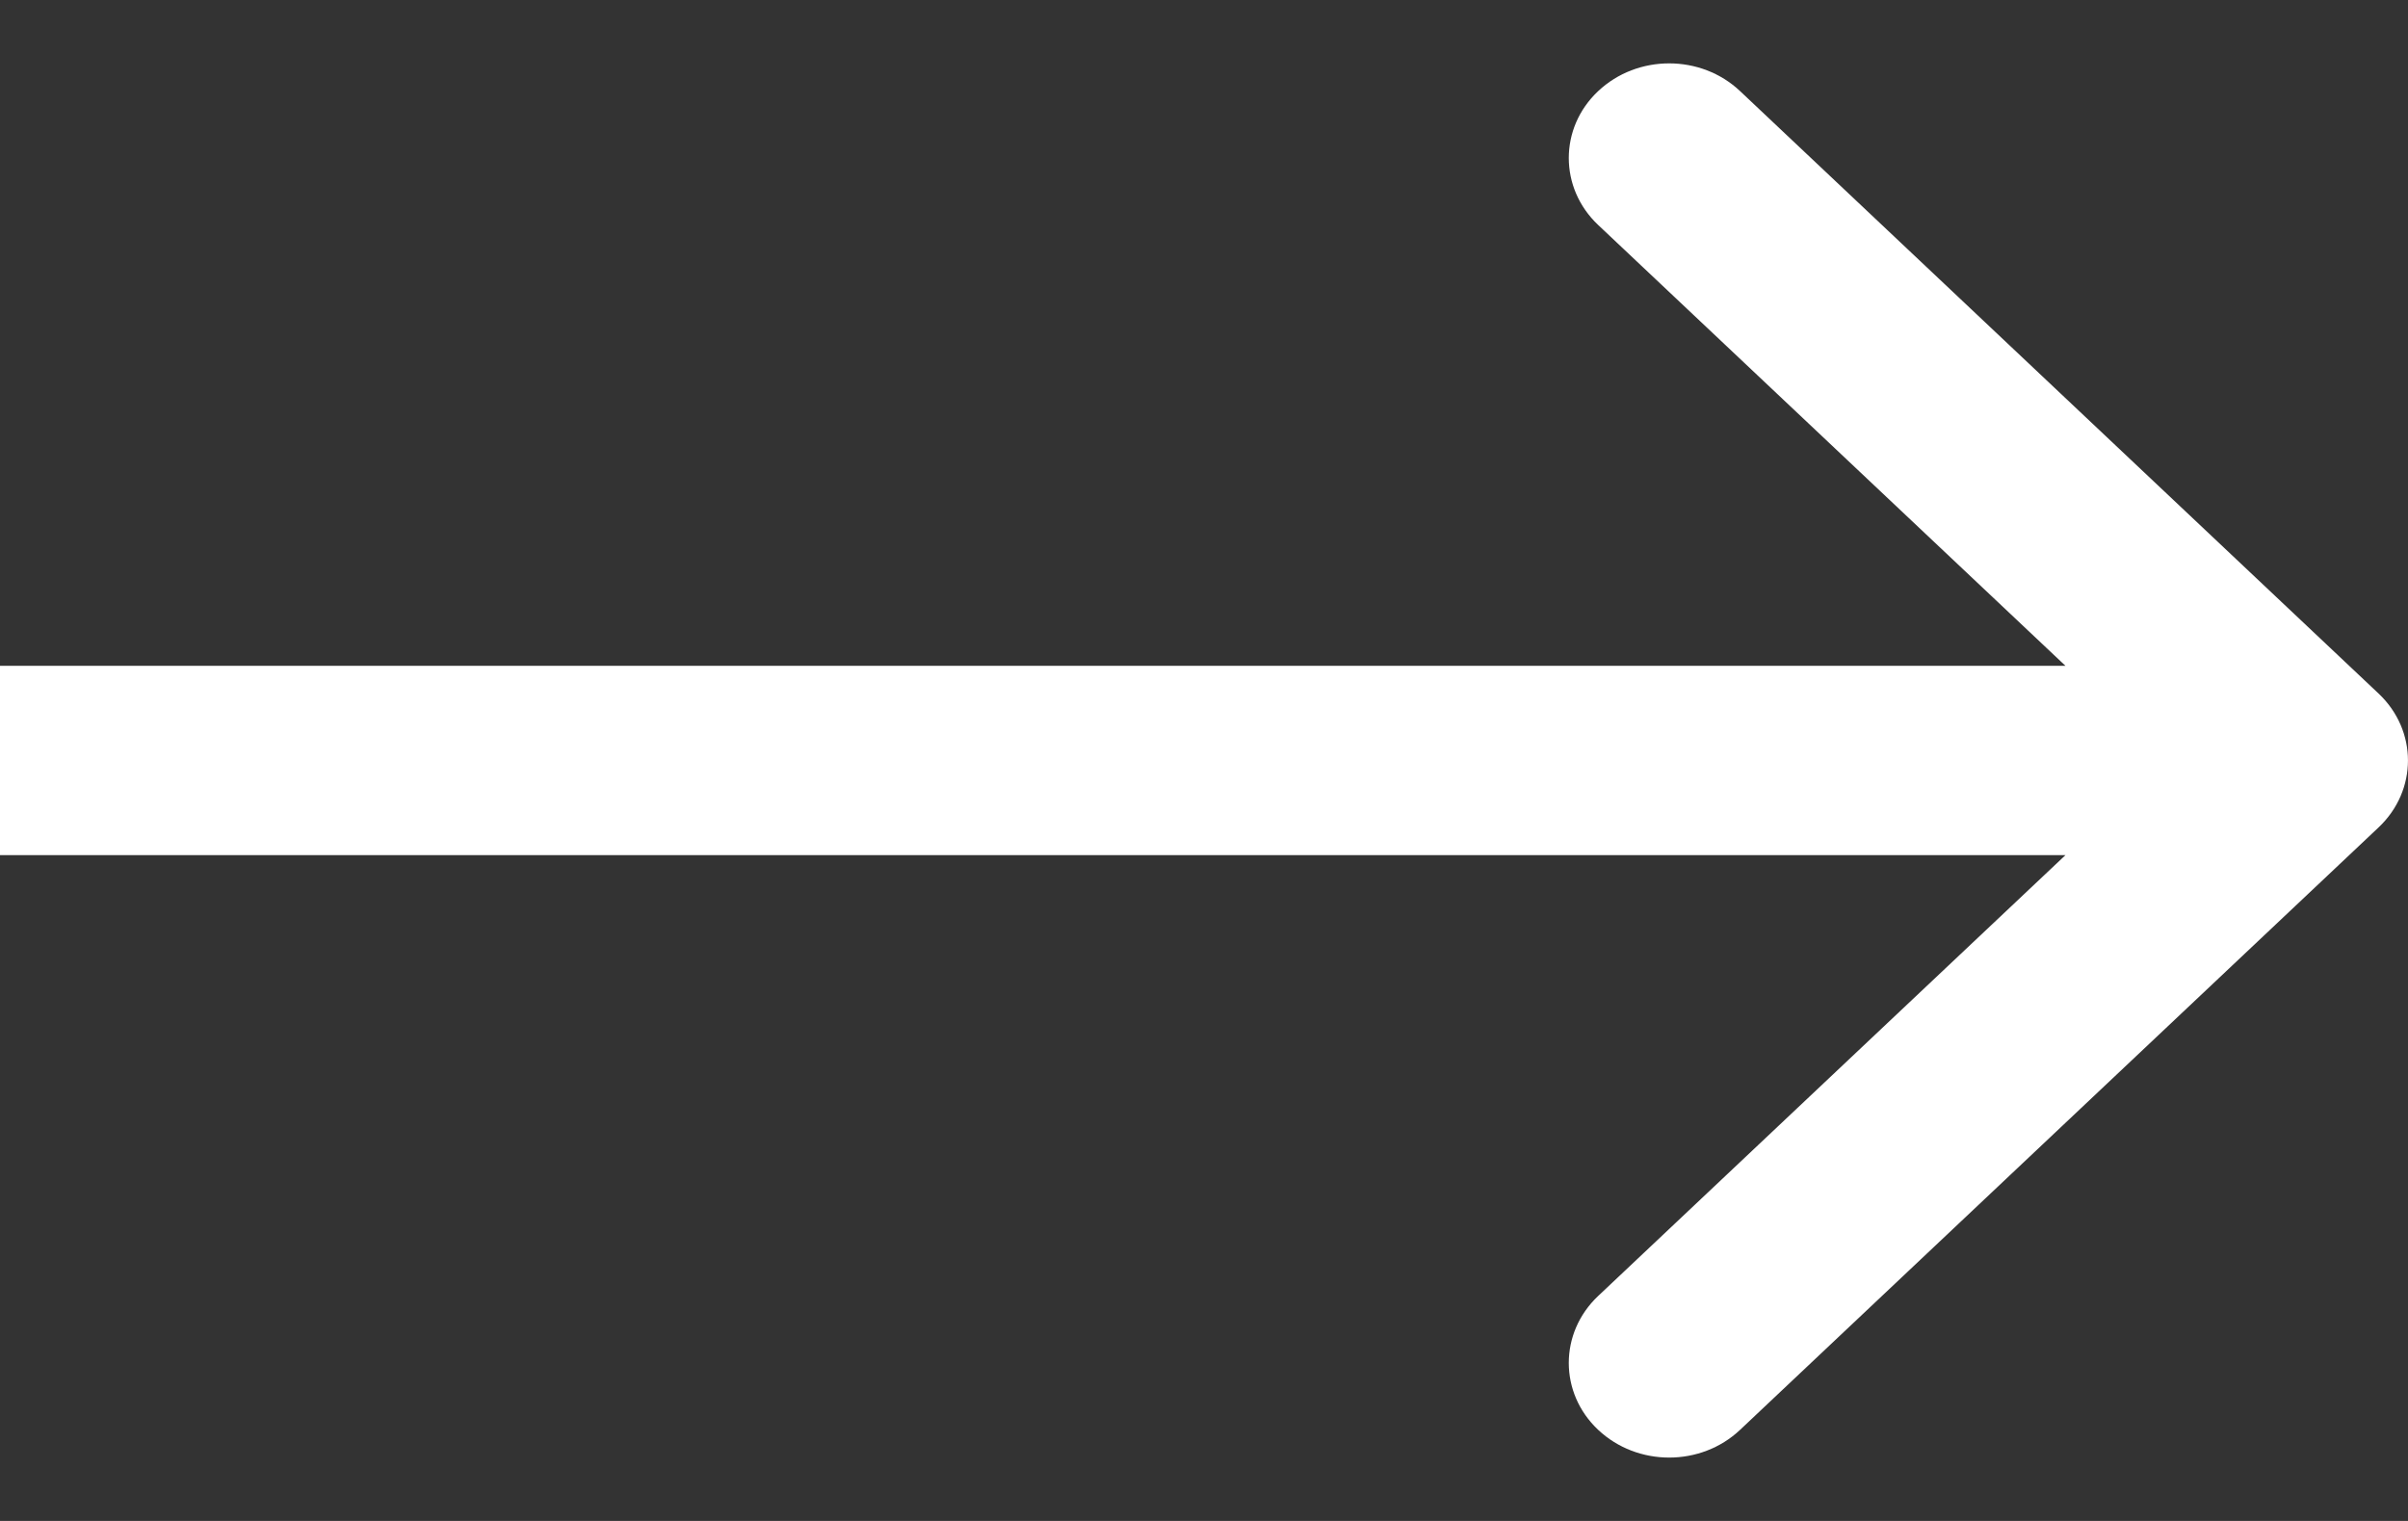 <svg width="19" height="12" viewBox="0 0 19 12" fill="none" xmlns="http://www.w3.org/2000/svg">
<rect x="0" y="0" width="19" height="12" fill="#333333" stroke="none"/>
<path fill-rule="evenodd" clip-rule="evenodd" d="M13.73 0.719L18.768 5.472C19.077 5.764 19.077 6.236 18.768 6.528L13.73 11.281C13.421 11.573 12.92 11.573 12.61 11.281C12.301 10.99 12.301 10.517 12.61 10.225L16.297 6.747H0V5.253H16.297L12.61 1.775C12.301 1.483 12.301 1.01 12.61 0.719C12.92 0.427 13.421 0.427 13.73 0.719Z" fill="white"/>
</svg>
